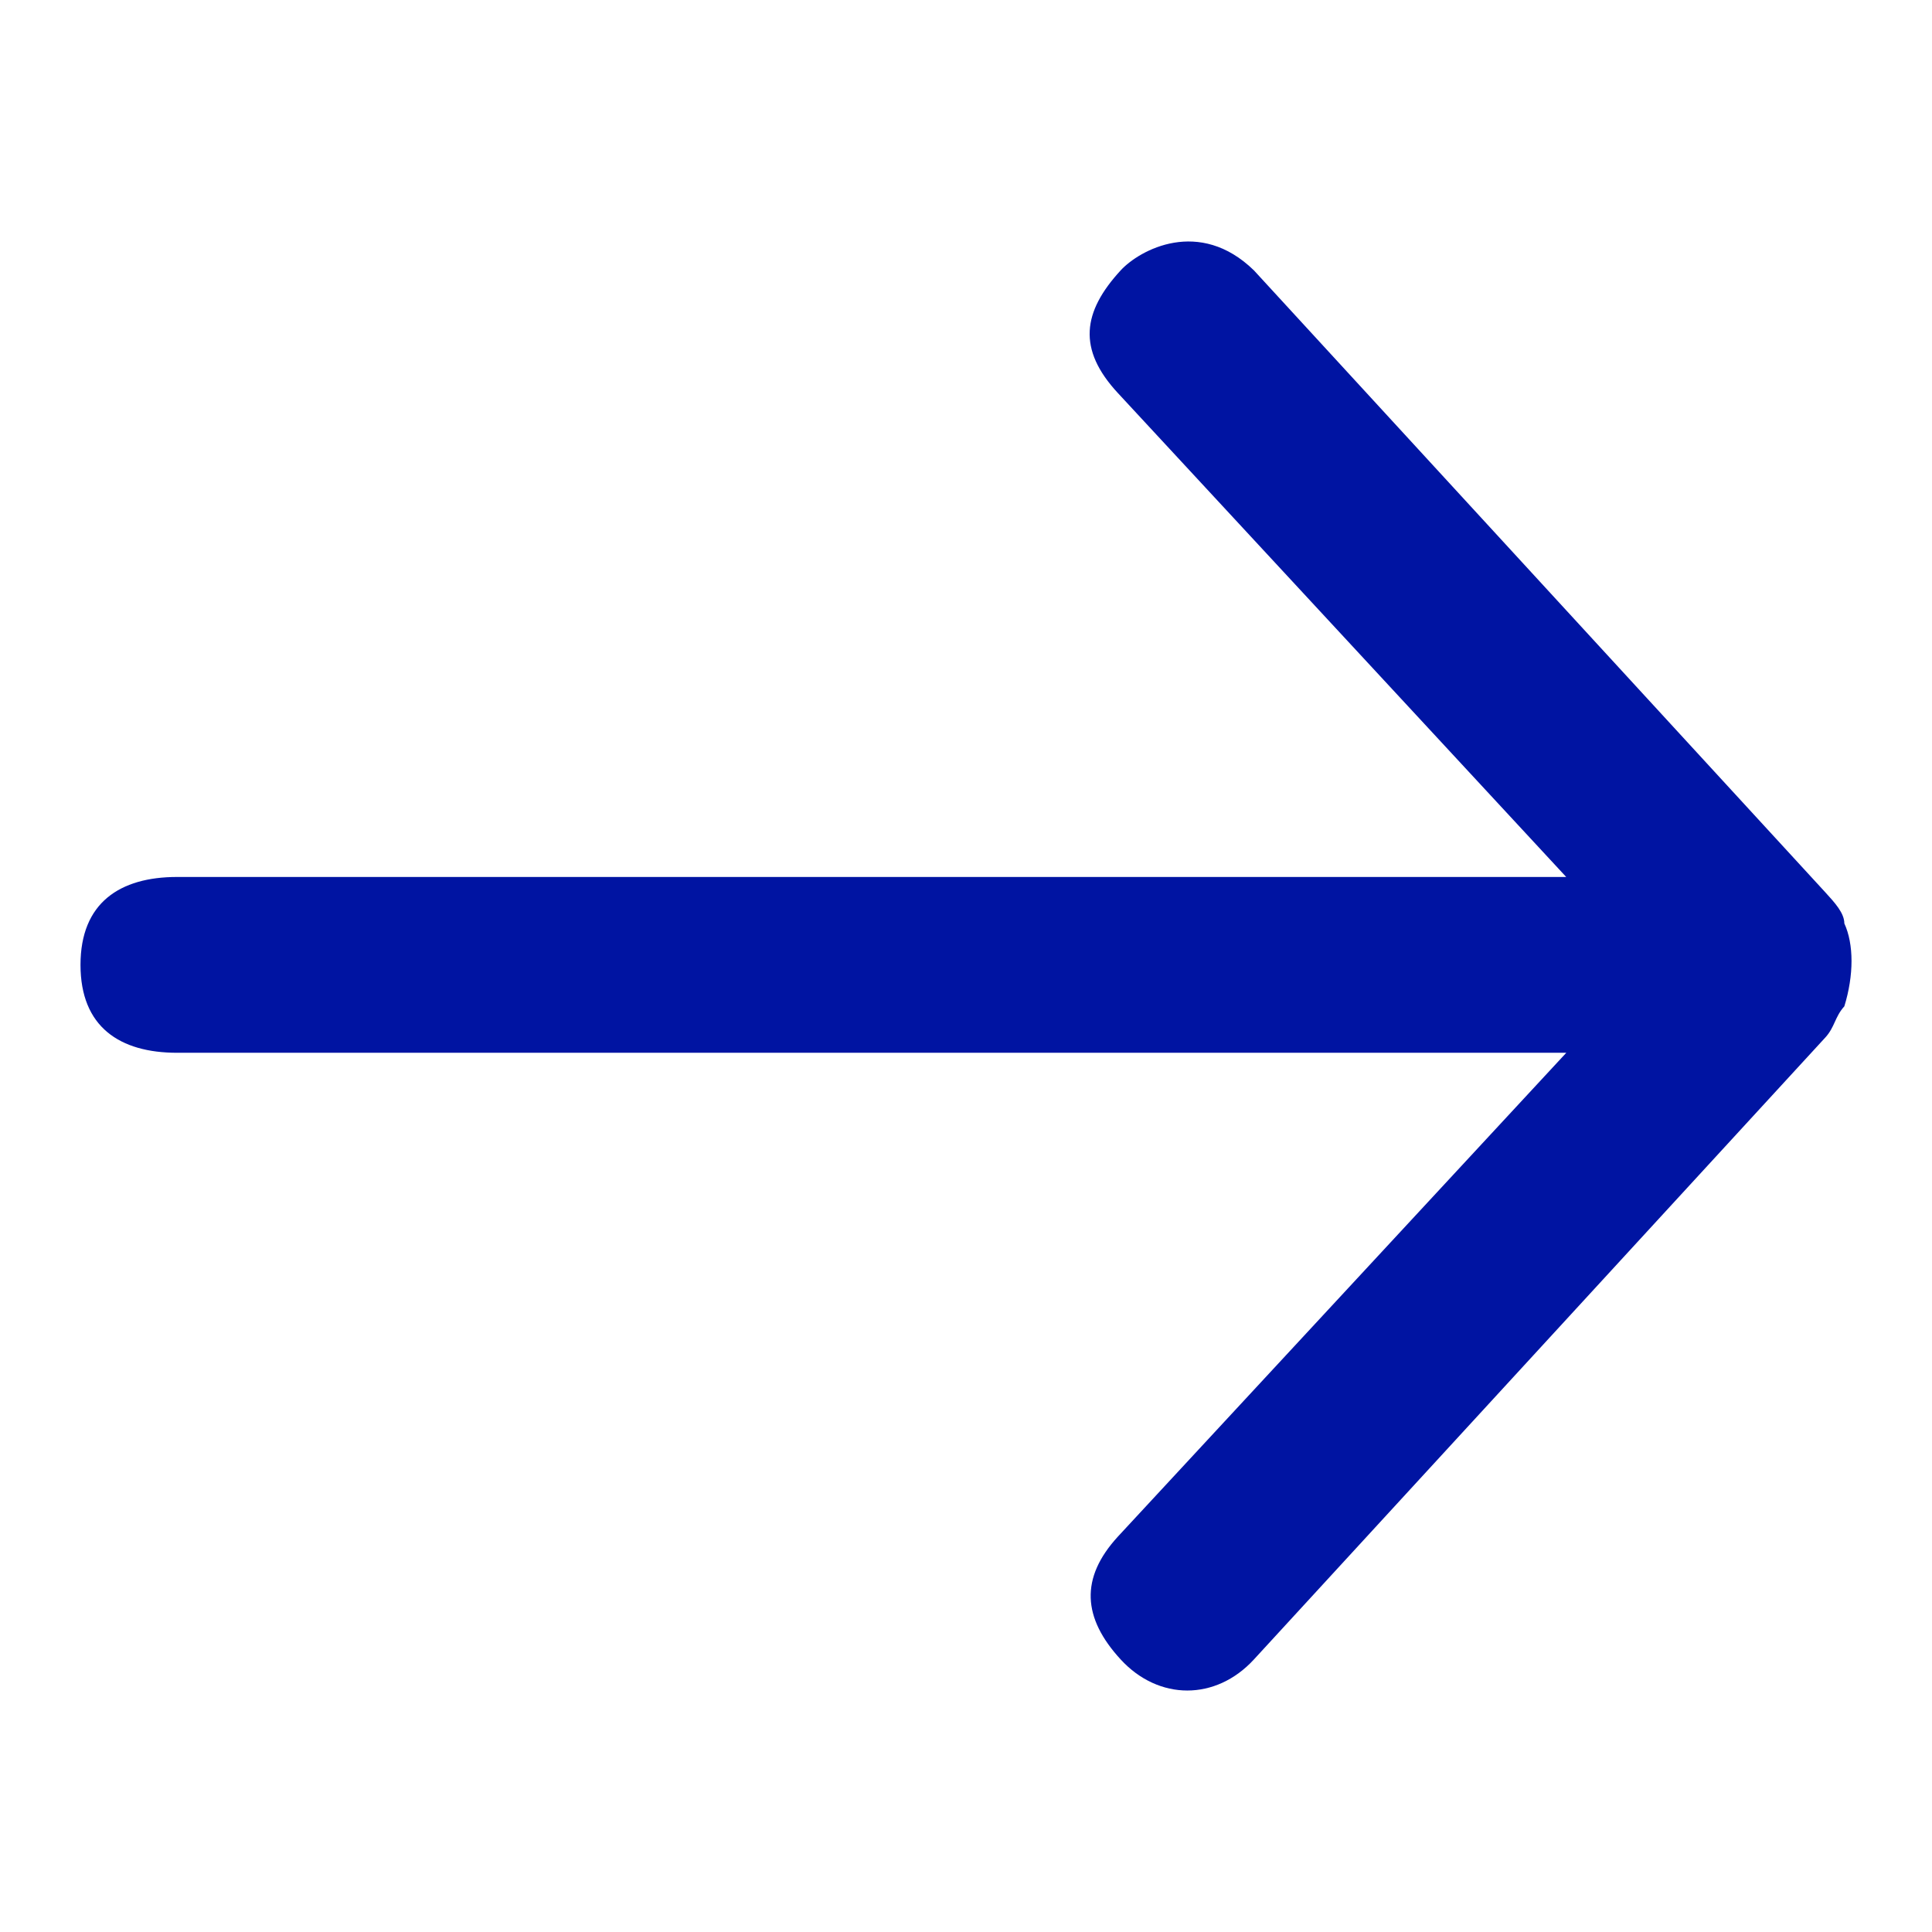 <svg width="24" height="24" xmlns="http://www.w3.org/2000/svg">
    <g fill="none" fill-rule="evenodd">
        <path d="M0 0h24v24H0z"/>
        <path d="M1 11.986c0-.772.49-1.092 1.2-1.092h17.256l-5.568-6.01c-.507-.546-.44-1.01.033-1.525.237-.257.979-.66 1.656 0l7.098 7.726c.118.129.236.258.236.386.119.258.119.644 0 1.03-.118.13-.118.258-.236.387l-7.098 7.726c-.473.515-1.183.515-1.656 0-.473-.515-.507-1.01-.034-1.526l5.57-6.01H2.2c-.71 0-1.2-.319-1.2-1.092z" fill="#0014A2"/>
    </g>
</svg>
